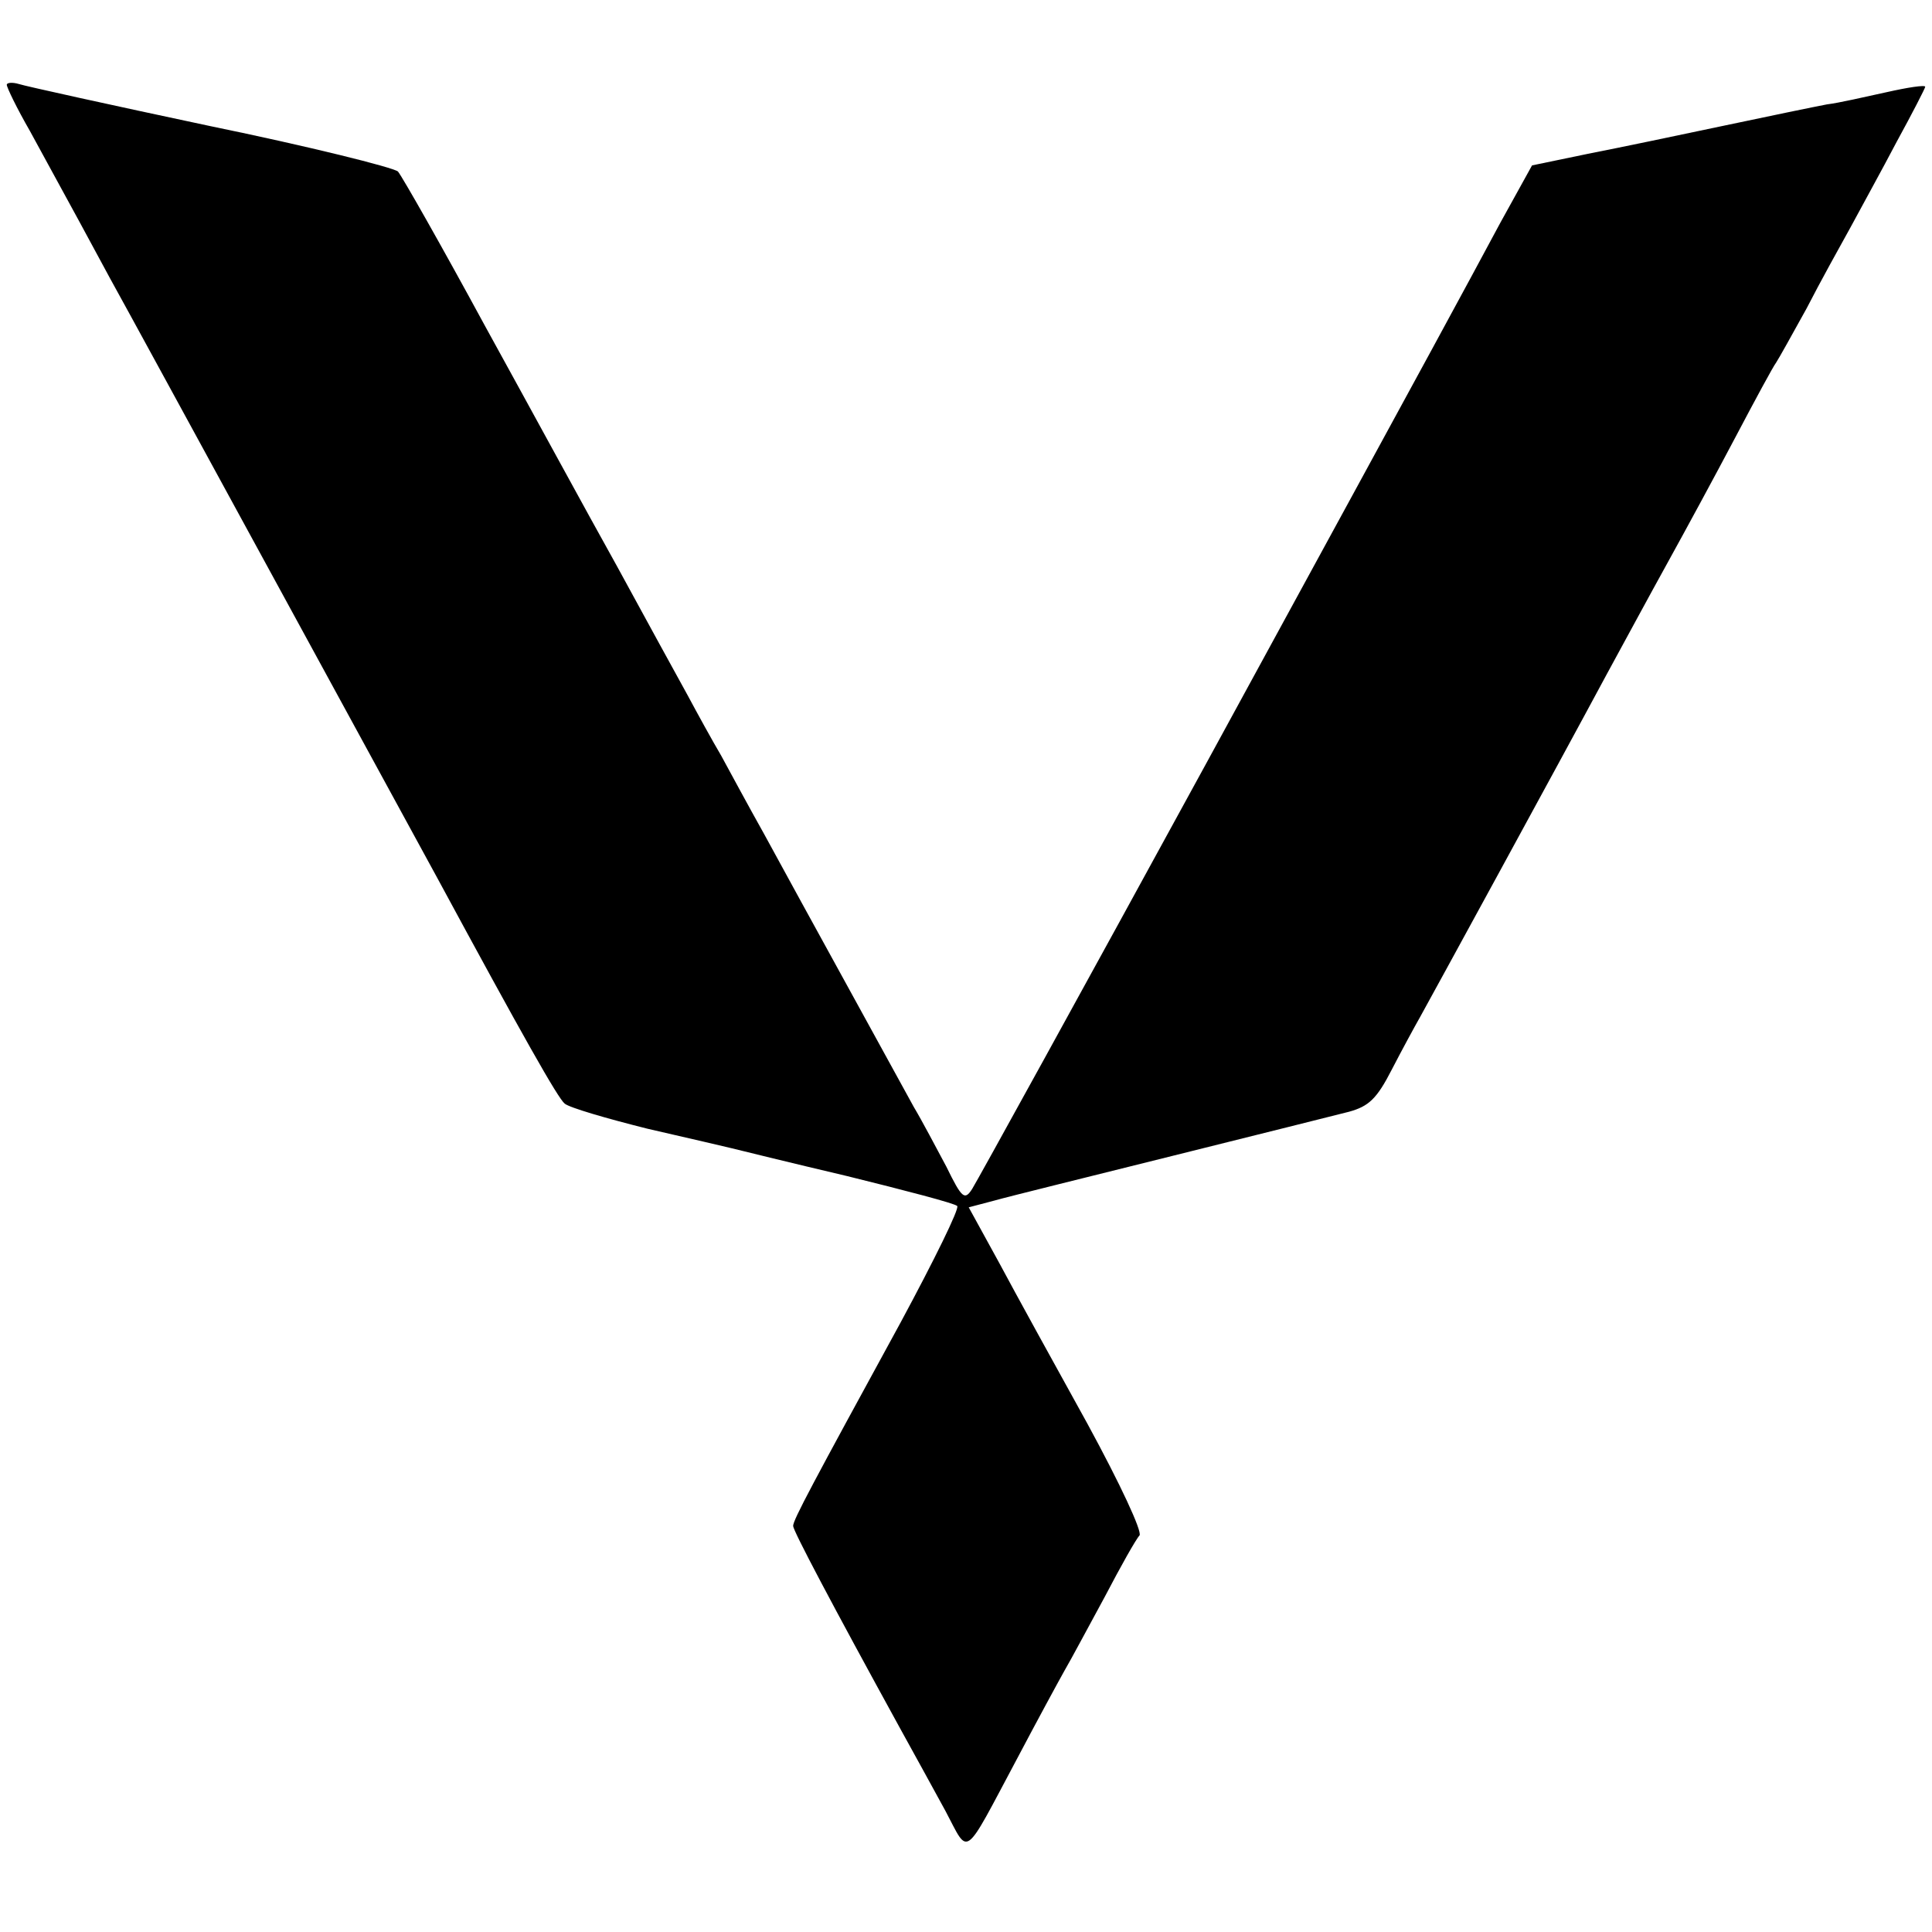 <?xml version="1.0" standalone="no"?>
<!DOCTYPE svg PUBLIC "-//W3C//DTD SVG 20010904//EN"
 "http://www.w3.org/TR/2001/REC-SVG-20010904/DTD/svg10.dtd">
<svg version="1.0" xmlns="http://www.w3.org/2000/svg"
 width="285pt" height="285pt" viewBox="0 0 285 285"
 preserveAspectRatio="xMidYMid meet">
<g transform="translate(0,285) scale(0.1,-0.1)"
fill="#000000" stroke="none">
<path d="M10 2725 c0 -4 15 -35 34 -68 70 -128 84 -154 118 -217 20 -36 129
-236 243 -445 114 -209 222 -407 240 -440 126 -233 178 -325 188 -333 7 -6 62
-22 122 -37 61 -14 117 -27 125 -29 8 -2 85 -21 170 -41 85 -21 158 -40 162
-44 4 -3 -34 -80 -83 -171 -131 -240 -159 -292 -159 -301 0 -7 57 -115 158
-299 20 -36 50 -91 67 -122 35 -66 25 -73 105 77 29 55 61 114 70 130 10 17
36 66 60 110 23 44 46 85 51 90 4 6 -28 75 -77 165 -47 85 -106 192 -130 237
l-45 82 38 10 c21 6 139 35 263 66 124 31 241 60 260 65 29 8 41 19 63 62 15
29 34 64 42 78 15 27 203 371 275 505 24 44 64 118 90 165 26 47 71 130 100
185 29 55 56 105 60 110 4 6 24 42 45 80 20 39 50 93 65 120 15 28 46 84 68
126 23 42 42 79 42 81 0 3 -26 -1 -57 -8 -32 -7 -71 -16 -88 -18 -16 -3 -84
-17 -150 -31 -66 -14 -157 -33 -203 -42 l-82 -17 -47 -85 c-64 -119 -61 -114
-433 -796 -183 -335 -339 -618 -346 -629 -11 -17 -15 -14 -38 33 -15 28 -36
68 -48 88 -25 46 -165 300 -221 403 -23 41 -51 93 -63 115 -13 22 -35 62 -50
90 -15 27 -62 113 -104 190 -43 77 -130 237 -195 355 -64 118 -122 220 -128
227 -7 6 -131 37 -277 67 -146 31 -273 59 -282 62 -10 3 -18 2 -18 -1z"/>
</g>
</svg>
